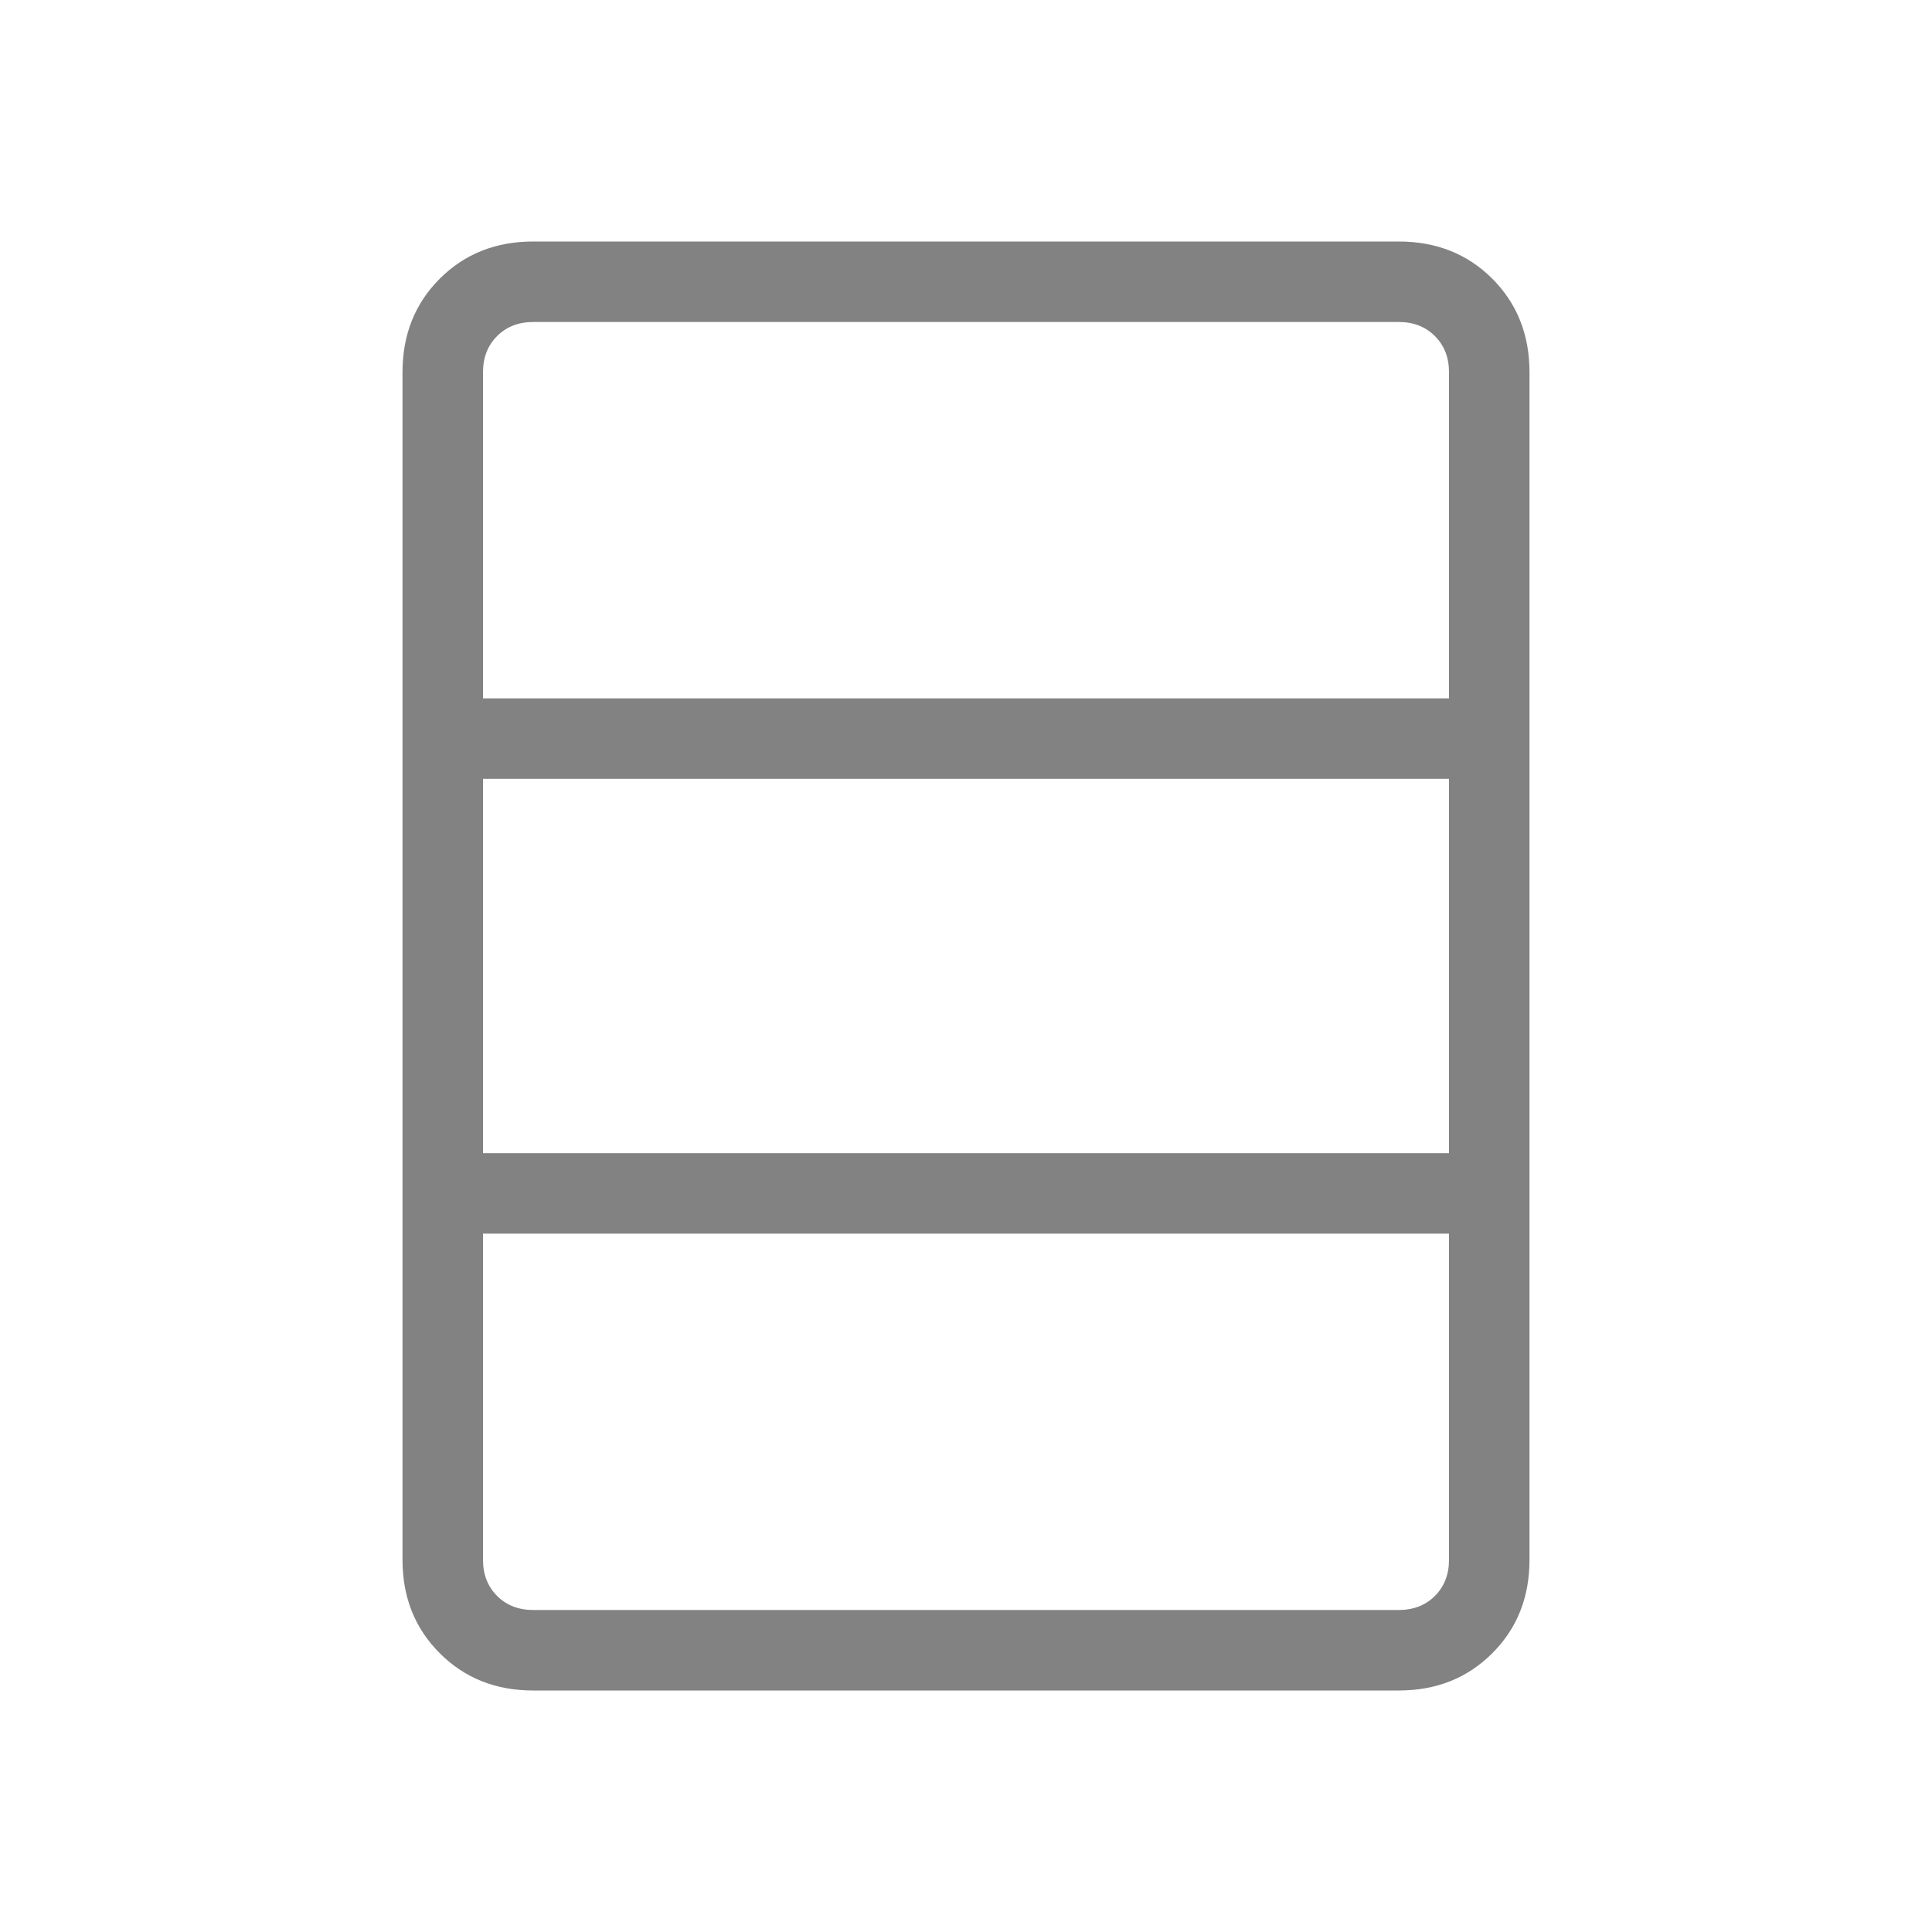 <svg width="24" height="24" viewBox="0 0 24 24" fill="none" xmlns="http://www.w3.org/2000/svg">
<mask id="mask0_2456_61" style="mask-type:alpha" maskUnits="userSpaceOnUse" x="0" y="0" width="24" height="24">
<rect width="24" height="24" fill="#D9D9D9"/>
</mask>
<g mask="url(#mask0_2456_61)">
<path d="M18 19.375V15.325H6V19.375C6 19.558 6.058 19.708 6.175 19.825C6.292 19.942 6.442 20 6.625 20H17.375C17.558 20 17.708 19.942 17.825 19.825C17.942 19.708 18 19.558 18 19.375ZM18 14.325V9.675H6L6 14.325H18ZM18 8.675V4.625C18 4.442 17.942 4.292 17.825 4.175C17.708 4.058 17.558 4 17.375 4H6.625C6.442 4 6.292 4.058 6.175 4.175C6.058 4.292 6 4.442 6 4.625V8.675H18ZM19 19.375C19 19.842 18.846 20.229 18.538 20.537C18.229 20.846 17.842 21 17.375 21H6.625C6.158 21 5.771 20.846 5.463 20.537C5.154 20.229 5 19.842 5 19.375L5 4.625C5 4.158 5.154 3.771 5.463 3.462C5.771 3.154 6.158 3 6.625 3H17.375C17.842 3 18.229 3.154 18.538 3.462C18.846 3.771 19 4.158 19 4.625V19.375Z" fill="#828282"/>
</g>
</svg>
